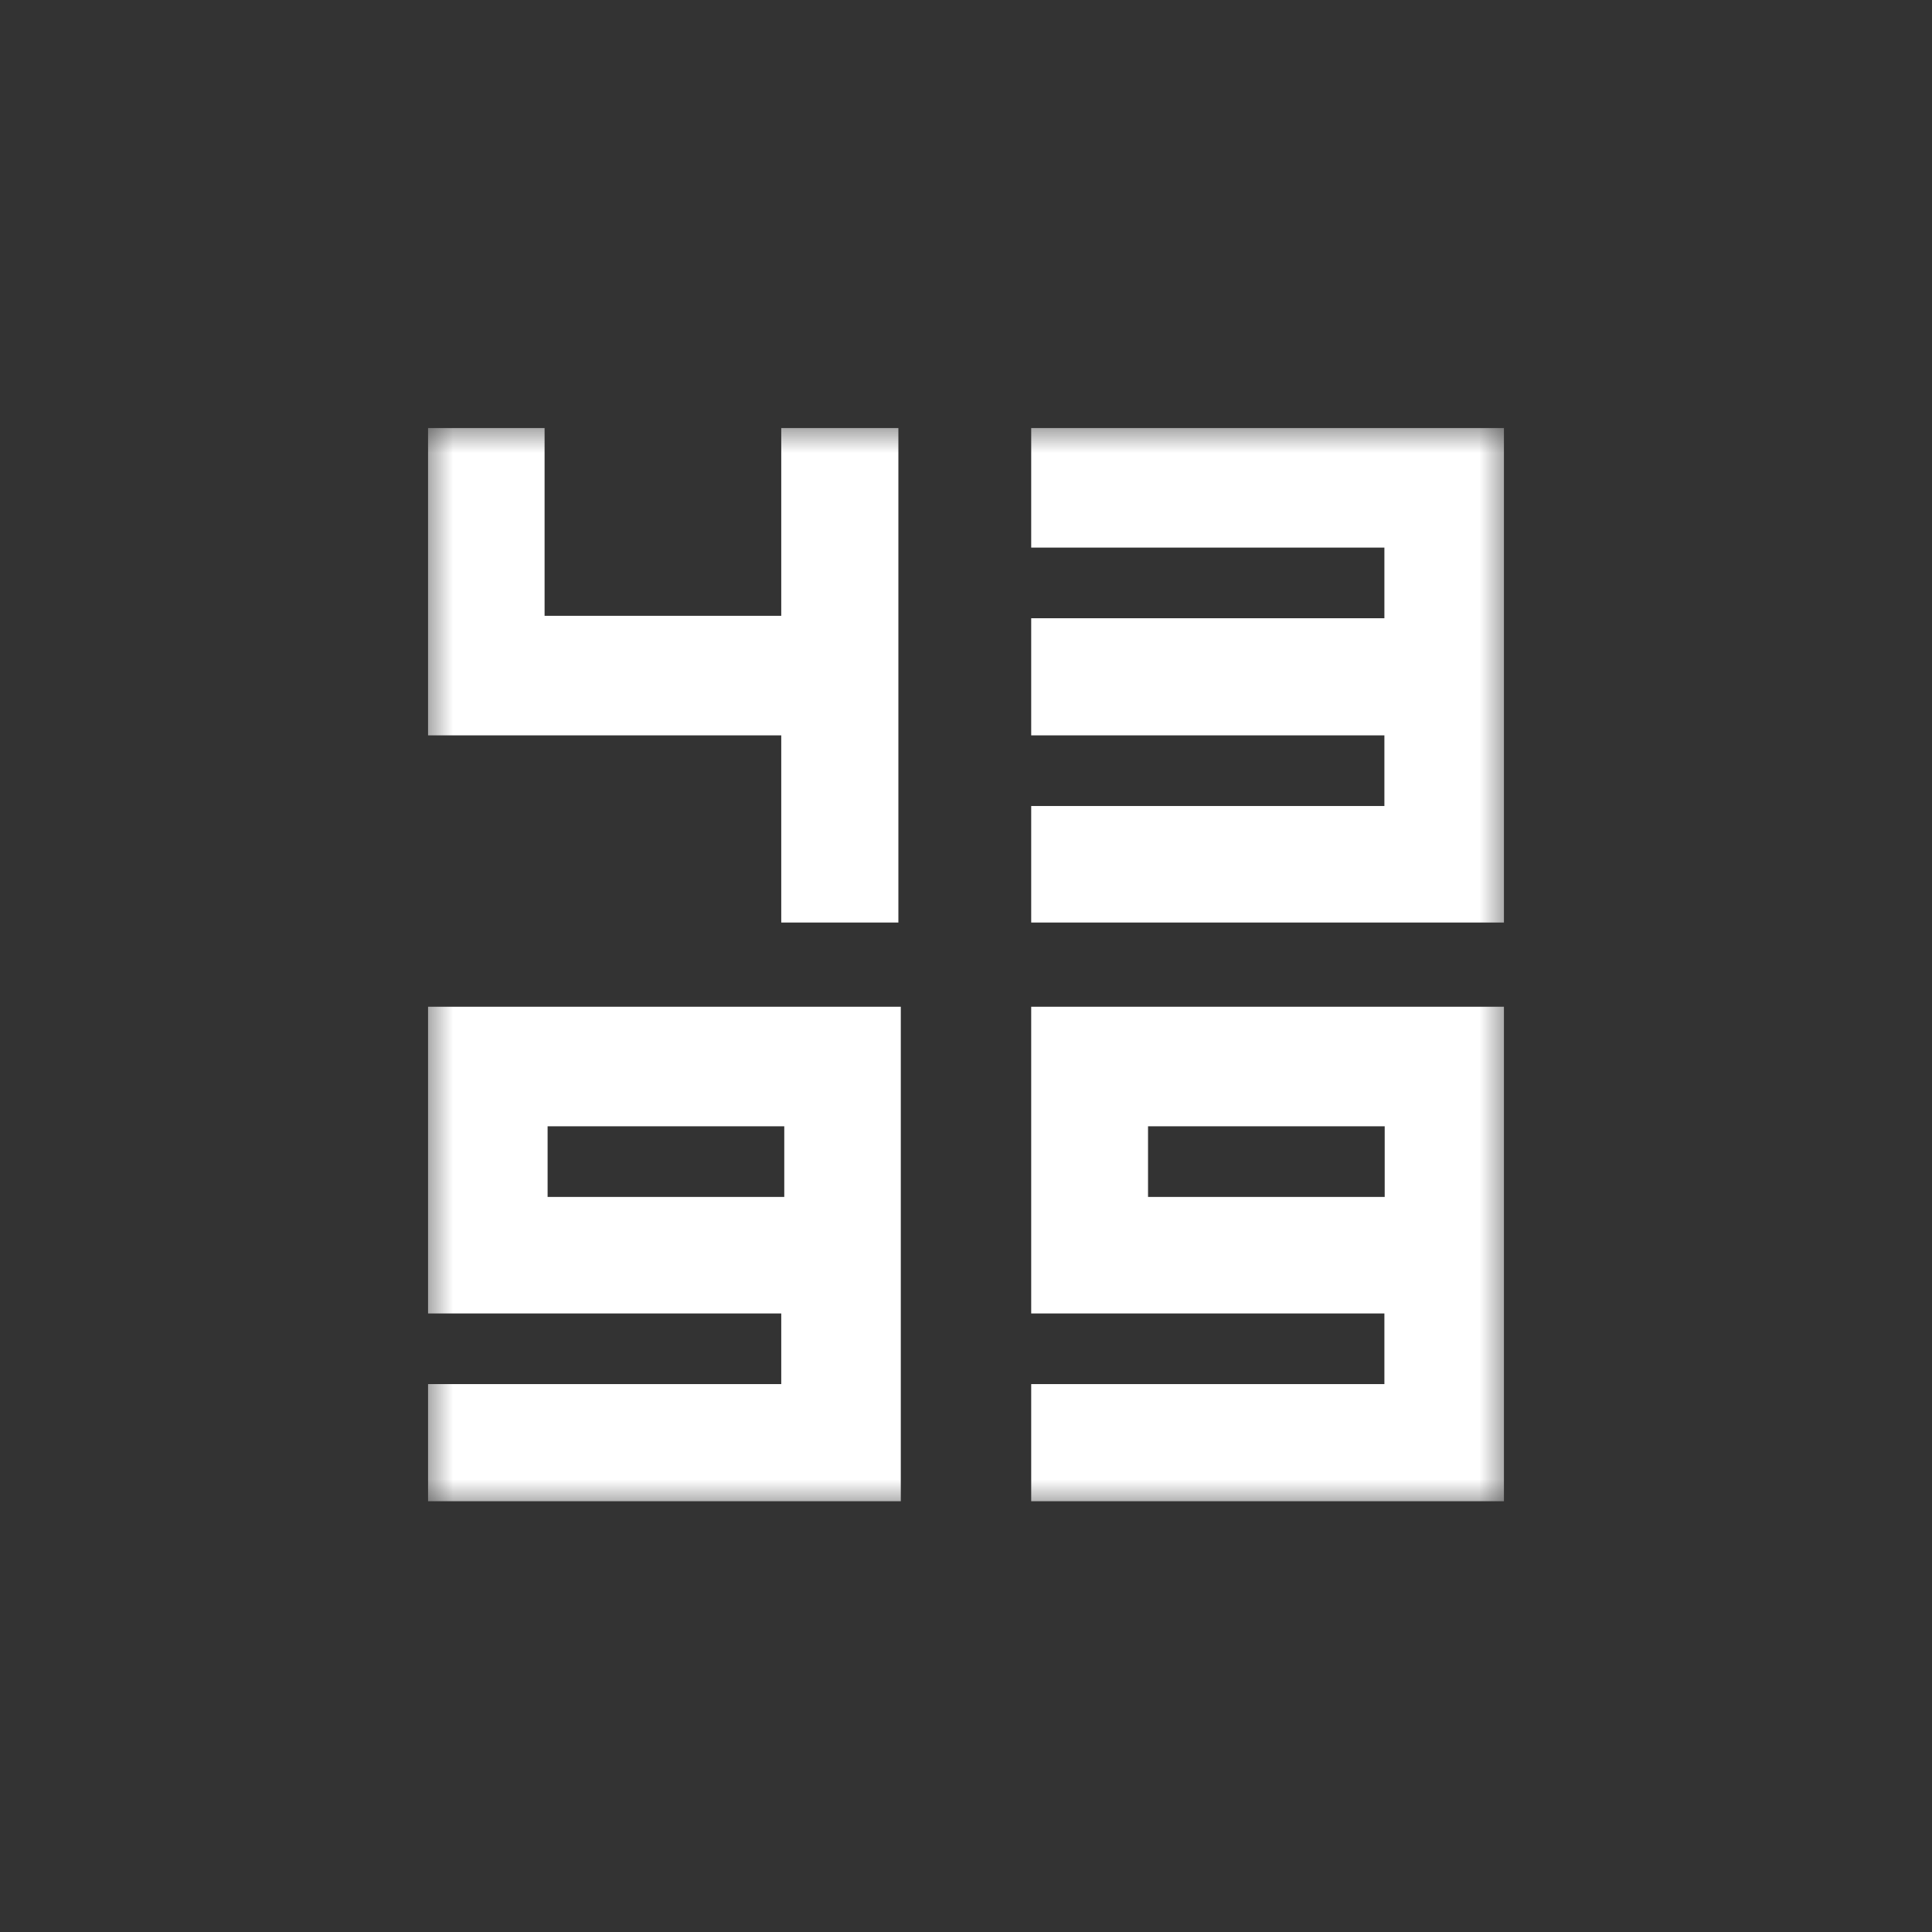 <svg xmlns="http://www.w3.org/2000/svg" xmlns:xlink="http://www.w3.org/1999/xlink" width="32" height="32" viewBox="0 0 32 32" fill="none"><rect x="0" y="0" width="32" height="32" fill="#333333" stroke="none"/><defs><rect id="path_0" x="0" y="0" width="18" height="18" /></defs><g opacity="1" transform="translate(0 0)  rotate(0 16 16)"><path id="矩形 1" fill-rule="evenodd"   transform="translate(0 0)  rotate(0 16 16)" opacity="1" d="M0,32L32,32L32,0L0,0L0,32Z " /><g opacity="1" transform="translate(7 7)  rotate(0 9 9)"><mask id="bg-mask-0" fill="white"><use xlink:href="#path_0"></use></mask><g mask="url(#bg-mask-0)" ><path id="分组 1" fill-rule="evenodd" style="fill:#FFFFFF" transform="translate(0.09 0.09)  rotate(0 8.91 8.887)" opacity="1" d="M1.70697e-15 0L1.70697e-15 5.09L5.85 5.09L5.85 8.19L7.79 8.19L7.79 0L5.85 0L5.85 3.11L1.93 3.11L1.93 0L1.70697e-15 0Z M1.98 12.735L5.9 12.735L5.9 11.565L1.98 11.565L1.98 12.735Z M11.925 12.735L15.845 12.735L15.845 11.565L11.925 11.565L11.925 12.735Z M9.99 14.665L15.84 14.665L15.84 15.835L9.99 15.835L9.99 17.775L17.82 17.775L17.82 9.585L9.99 9.585L9.99 14.665Z M0 14.665L5.85 14.665L5.85 15.835L0 15.835L0 17.775L7.83 17.775L7.83 9.585L0 9.585L0 14.665Z M9.99 3.15L9.99 5.09L15.84 5.09L15.84 6.26L9.99 6.26L9.99 8.19L17.82 8.19L17.82 0L9.99 0L9.99 1.98L15.84 1.98L15.84 3.15L9.99 3.15Z " /></g></g></g></svg>